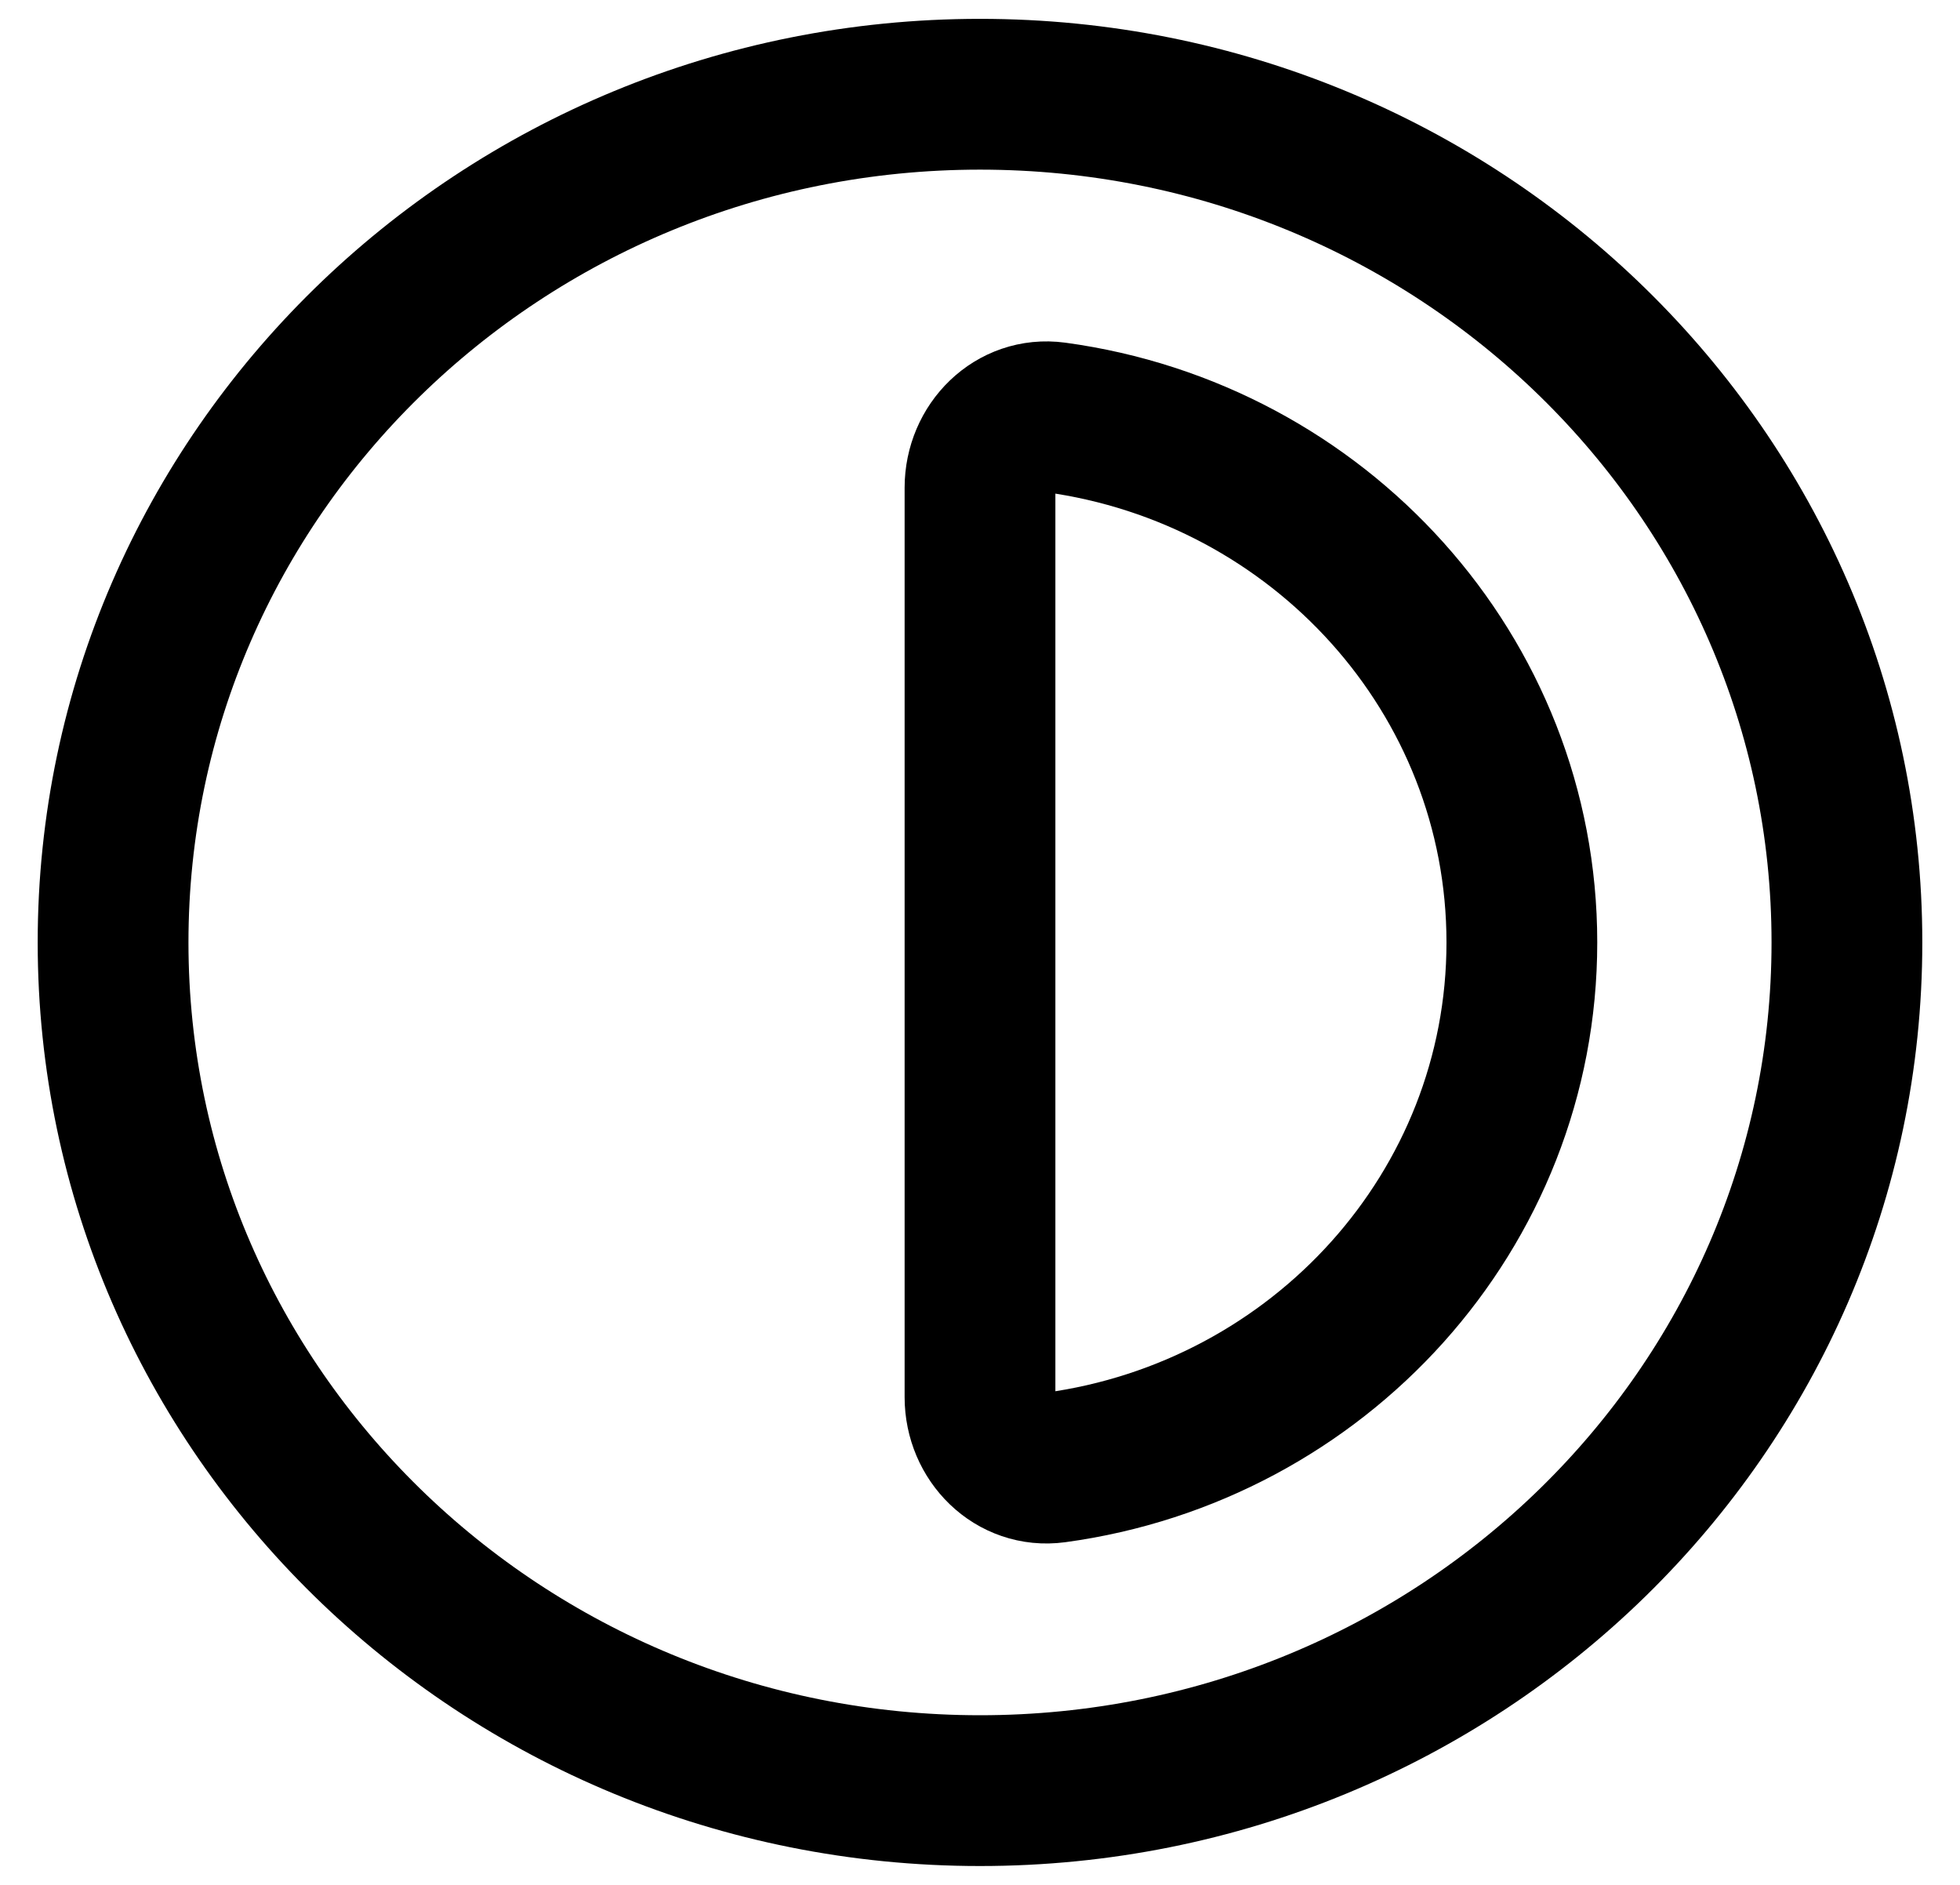 <svg width="26" height="25" viewBox="0 0 26 25" fill="none" xmlns="http://www.w3.org/2000/svg">
<path d="M20.188 12.5C20.188 16.052 17.495 18.989 13.997 19.464C13.45 19.538 13 19.084 13 18.531V6.469C13 5.916 13.45 5.462 13.997 5.536C17.495 6.011 20.188 8.948 20.188 12.5Z" stroke="black" stroke-width="2"/>
<path fill-rule="evenodd" clip-rule="evenodd" d="M24.5 12.5C24.5 18.713 19.351 23.75 13 23.75C6.649 23.75 1.5 18.713 1.5 12.5C1.5 6.287 6.649 1.25 13 1.25C19.351 1.25 24.5 6.287 24.5 12.5Z" stroke="black" stroke-width="2"/>
</svg>

